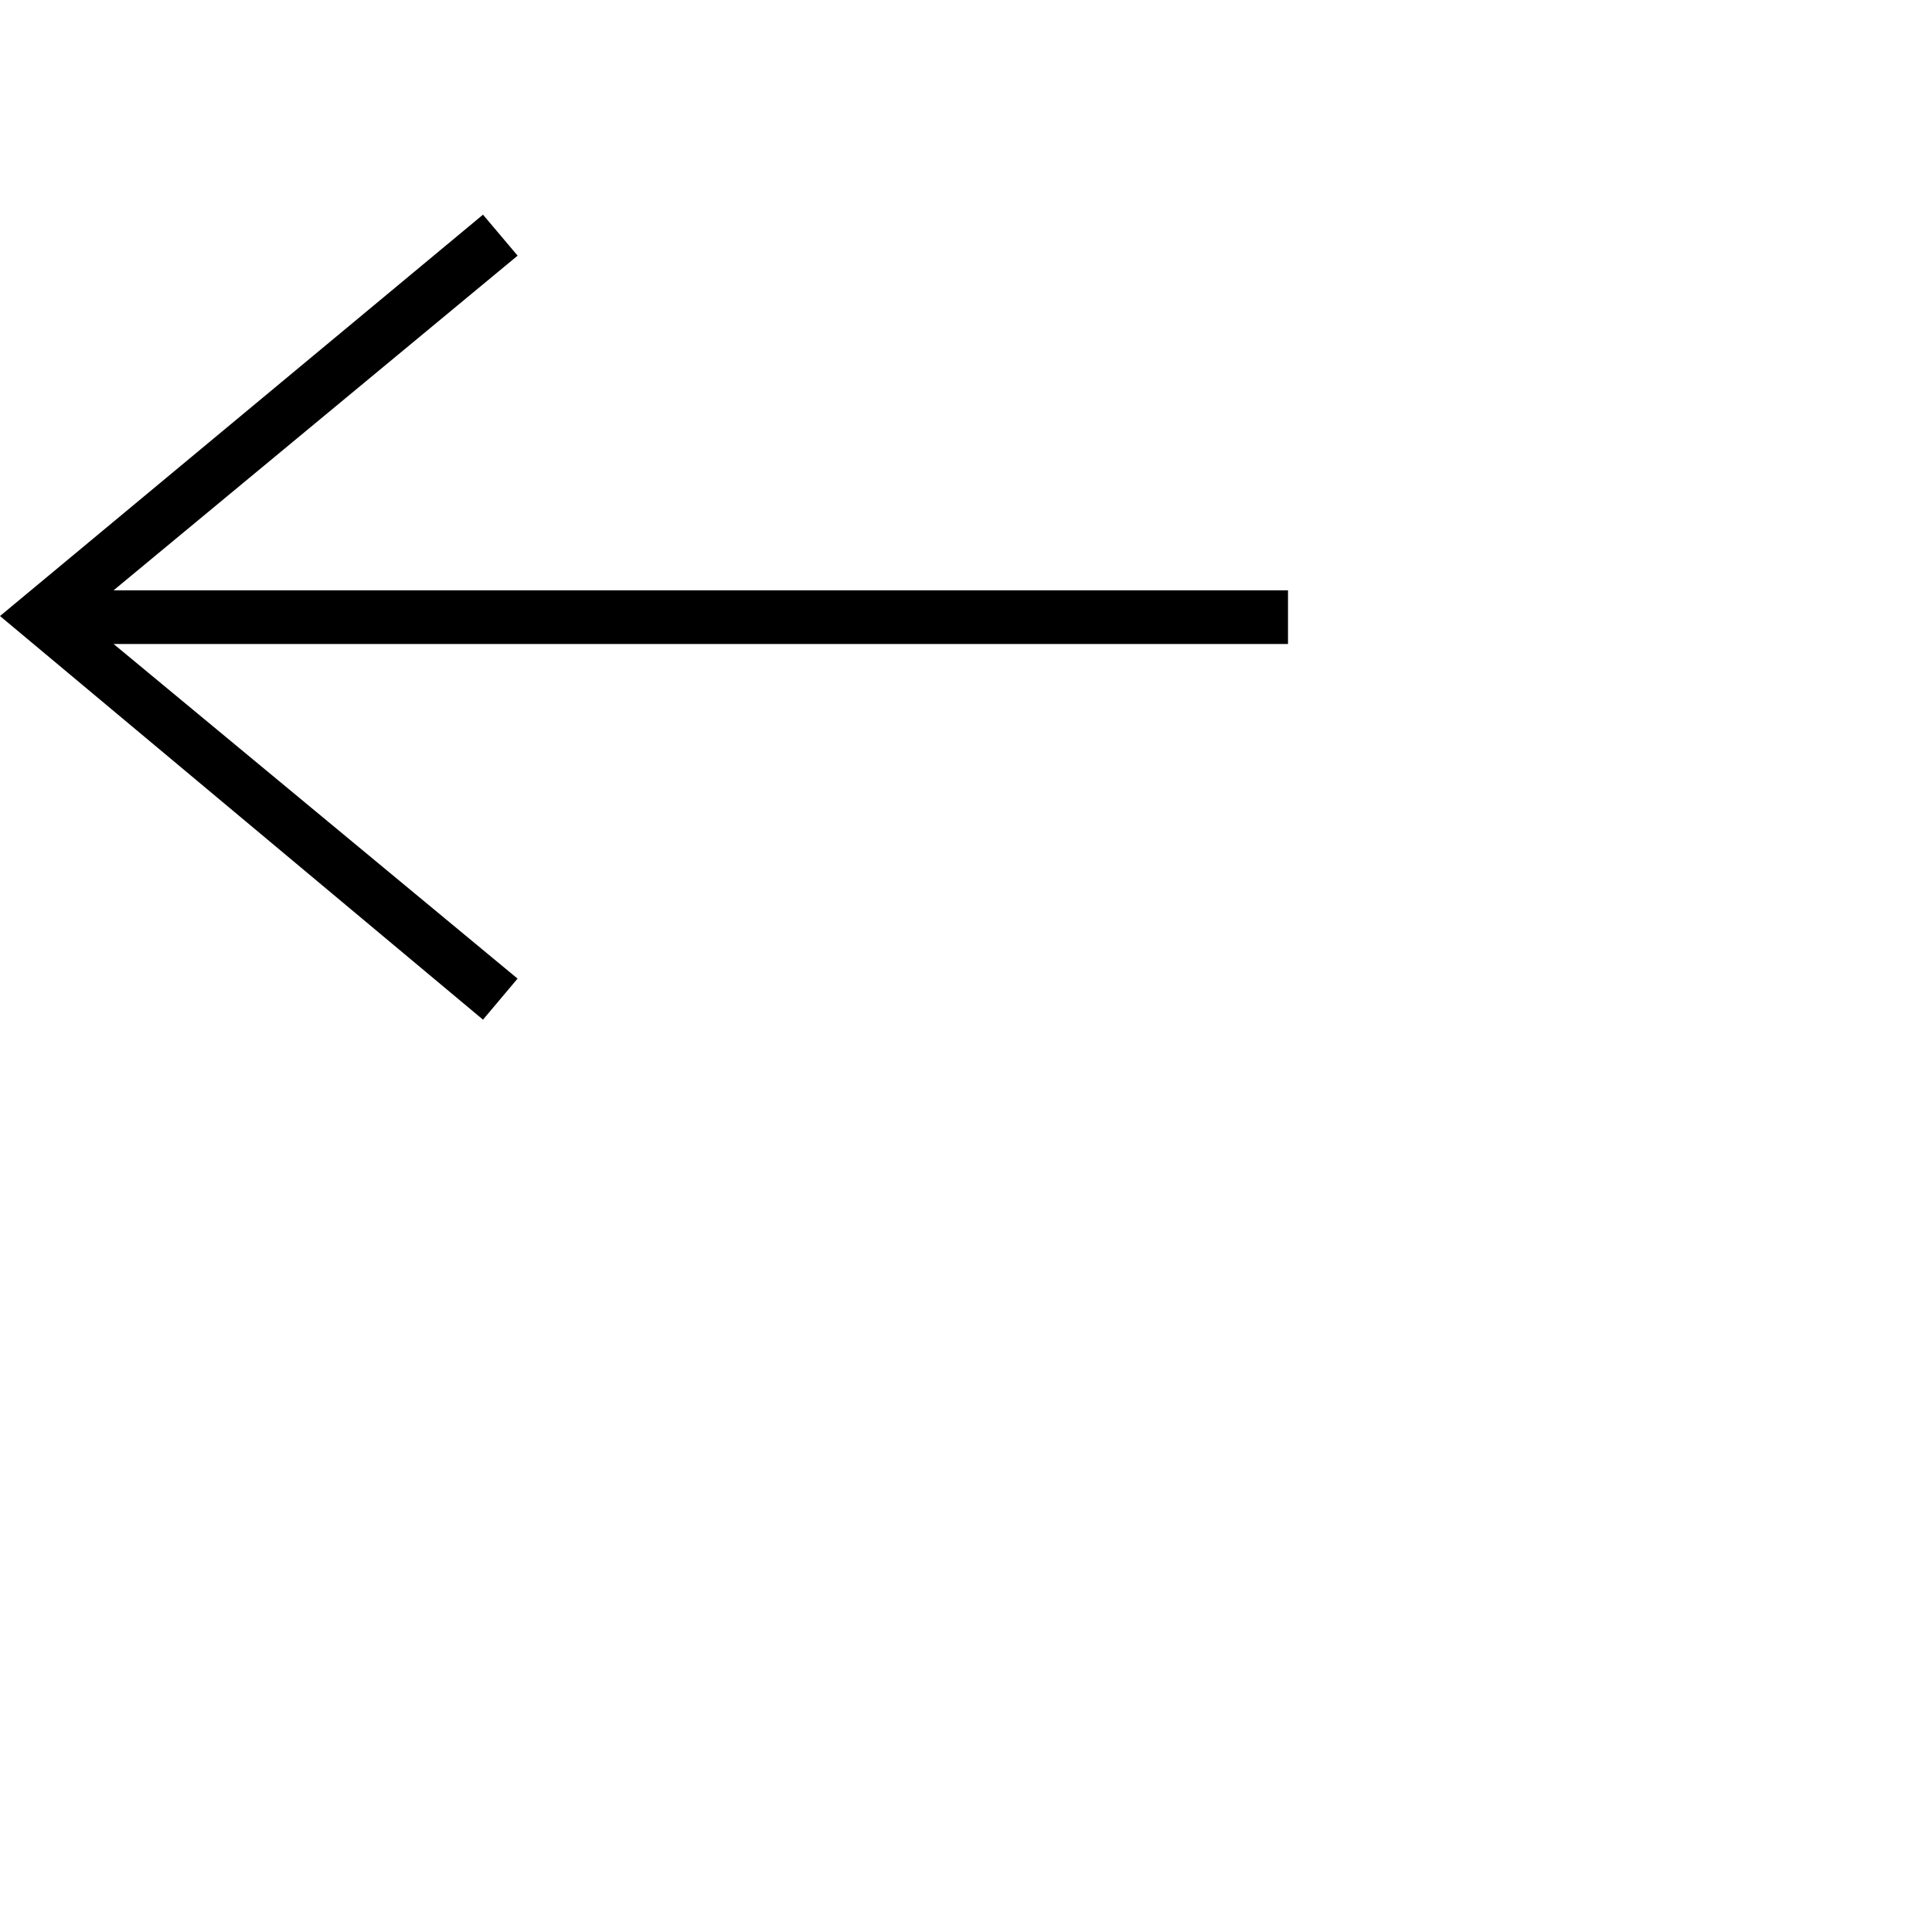 <svg width="24" height="24" viewBox="0 0 36 36" xmlns="http://www.w3.org/2000/svg">
  <path d="M2.117 12l7.527 6.235-.644.765-9-7.521 9-7.479.645.764-7.529 6.236h21.884v1h-21.883z"
    fill="currentColor"
    fill-rule="evenodd" clip-rule="evenodd" />
</svg>